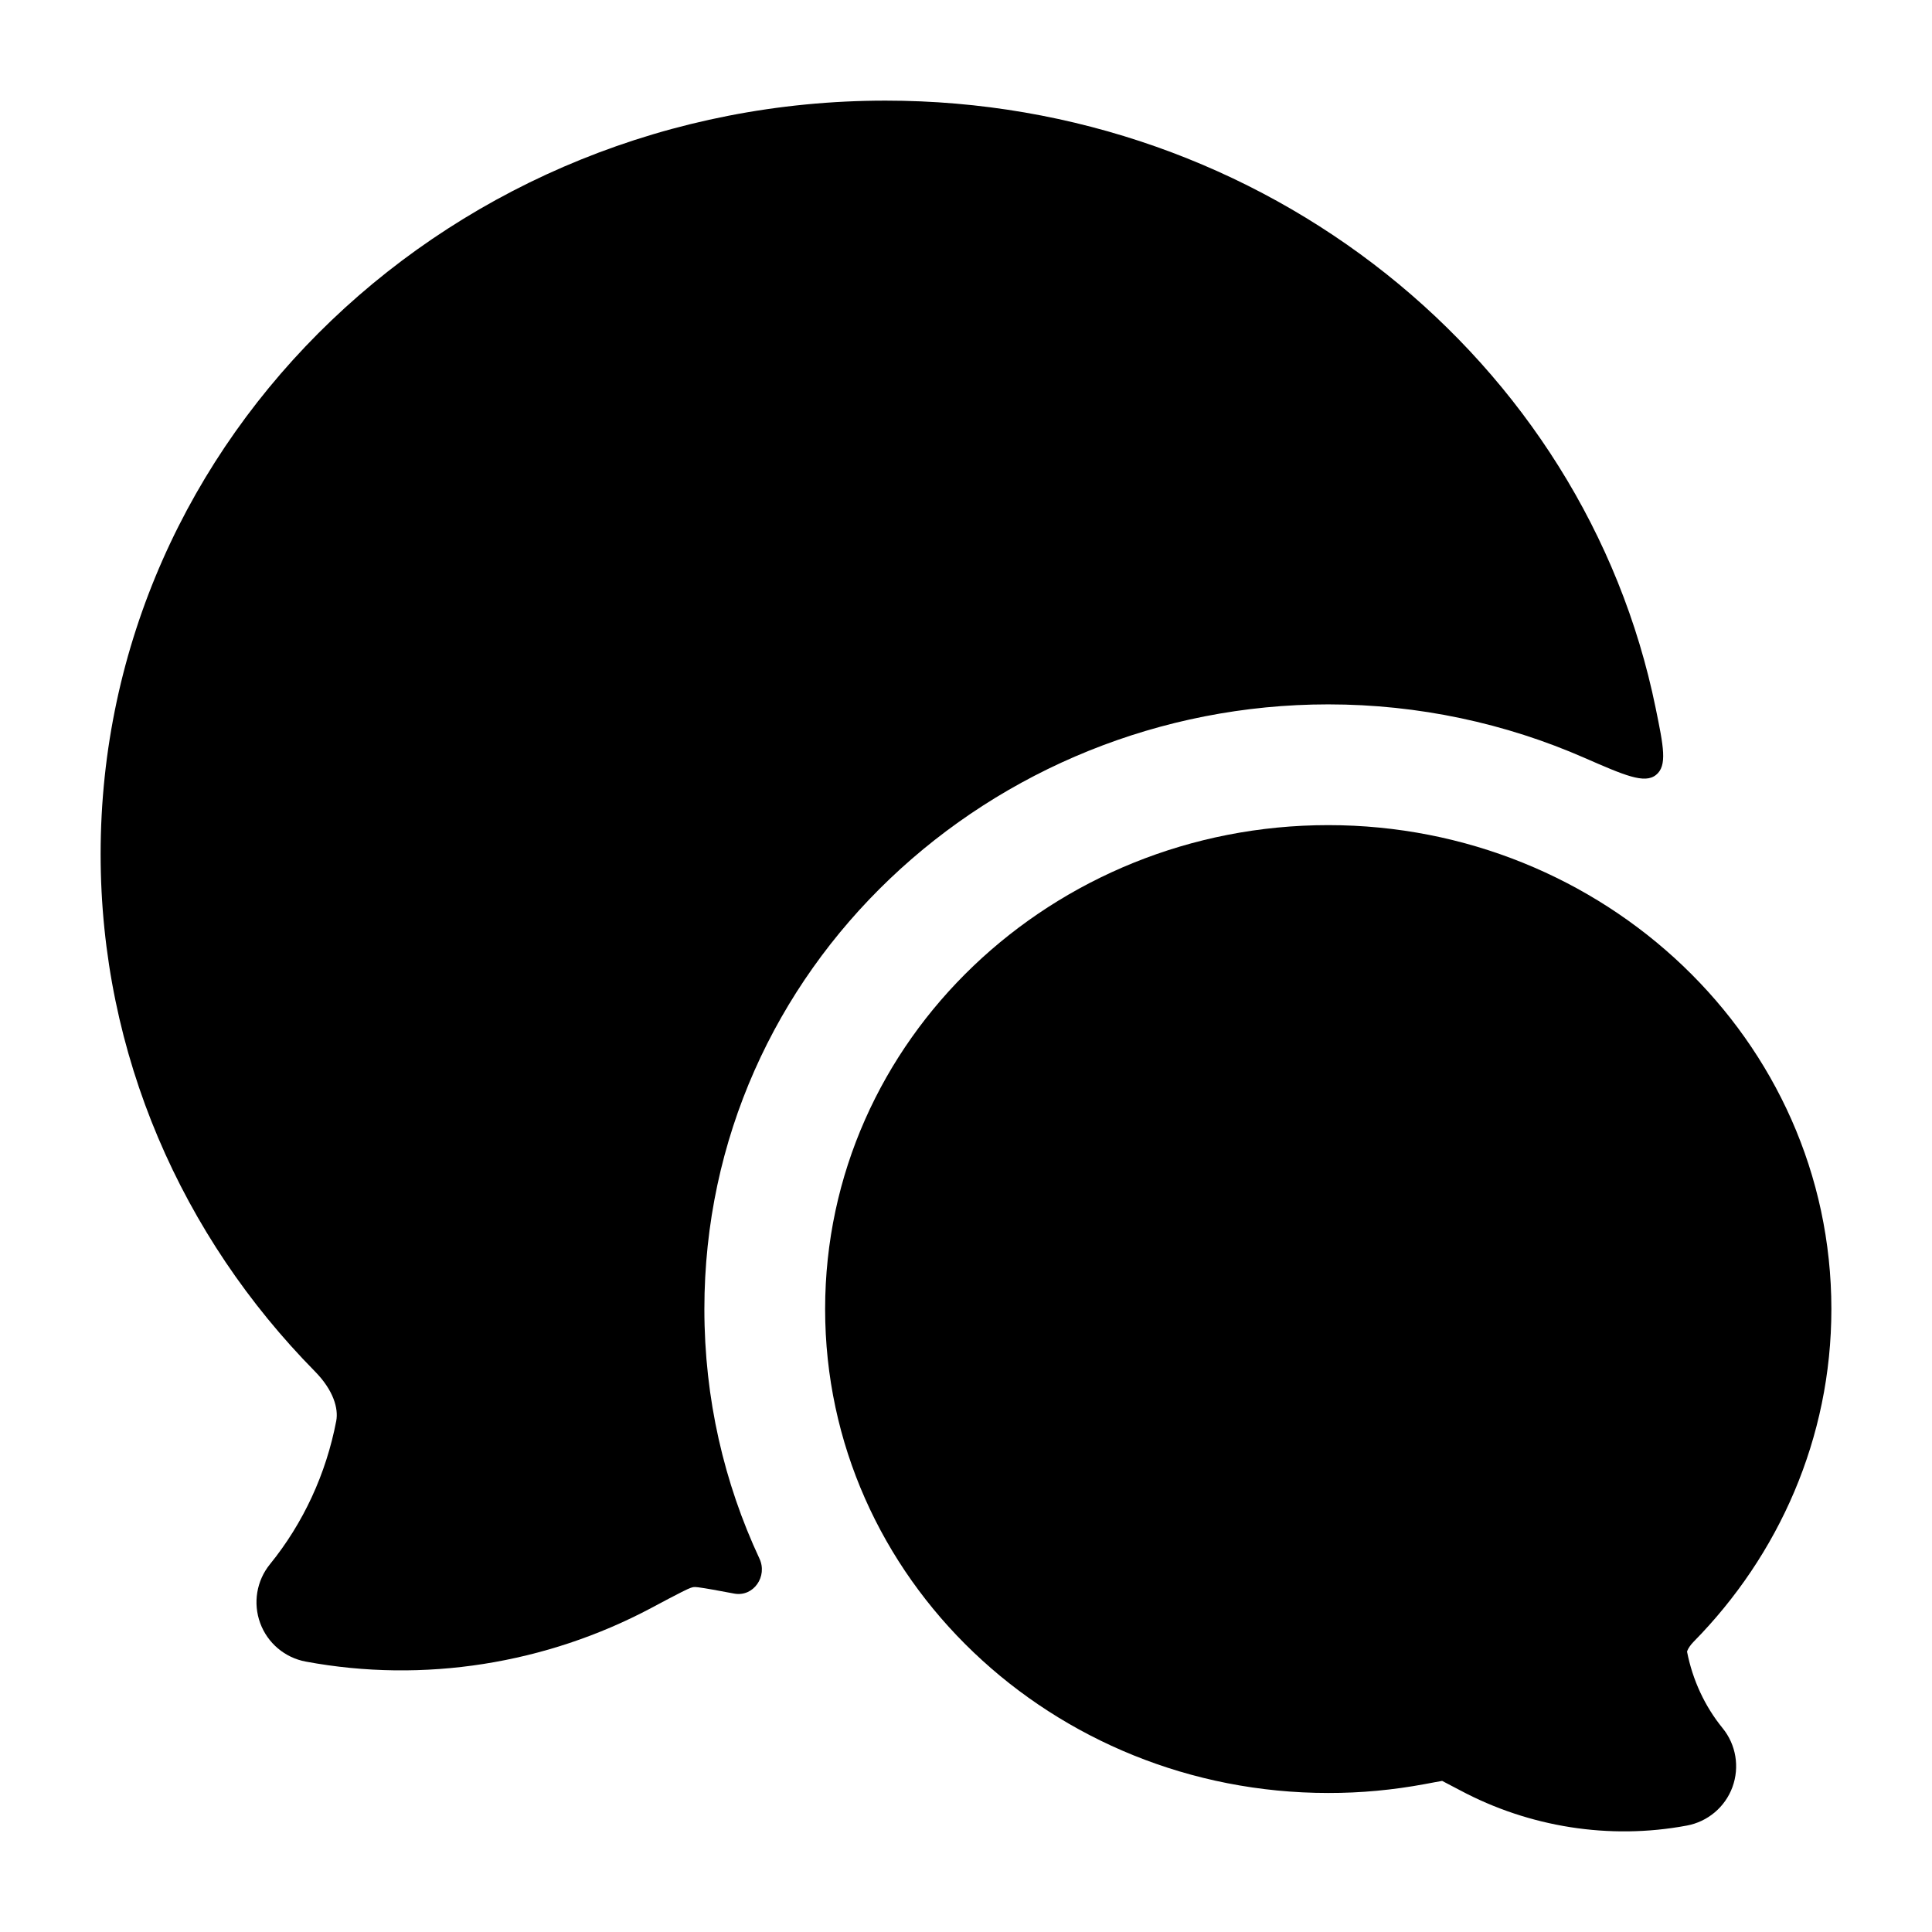 <svg width="24" height="24" viewBox="0 0 24 24" xmlns="http://www.w3.org/2000/svg">
    <path d="M10.25 16.262C10.25 12.911 13.08 10.25 16.5 10.25C19.92 10.25 22.75 12.911 22.75 16.262C22.75 17.867 22.095 19.321 21.039 20.394C20.996 20.438 20.972 20.478 20.962 20.503C20.959 20.51 20.958 20.514 20.957 20.517C21.026 20.871 21.179 21.198 21.399 21.468C21.566 21.673 21.612 21.951 21.521 22.2C21.43 22.448 21.214 22.63 20.954 22.678C19.991 22.858 18.995 22.696 18.142 22.242C18.036 22.186 17.966 22.149 17.915 22.123C17.866 22.131 17.801 22.144 17.703 22.162C17.306 22.236 16.903 22.274 16.5 22.273C13.08 22.273 10.25 19.613 10.25 16.262Z"/>
    <path d="M11 1.25C5.647 1.25 1.25 5.41 1.25 10.61C1.25 13.104 2.266 15.365 3.913 17.037C4.143 17.271 4.206 17.498 4.177 17.651C4.051 18.31 3.767 18.922 3.354 19.431C3.187 19.636 3.141 19.914 3.232 20.162C3.323 20.411 3.539 20.593 3.799 20.641C5.266 20.914 6.786 20.668 8.09 19.975C8.256 19.886 8.376 19.823 8.469 19.776C8.528 19.747 8.558 19.732 8.582 19.724C8.603 19.718 8.607 19.717 8.608 19.717C8.612 19.716 8.602 19.718 8.608 19.717C8.614 19.716 8.604 19.717 8.608 19.716C8.627 19.714 8.649 19.714 8.674 19.718C8.773 19.731 8.906 19.756 9.12 19.796C9.361 19.841 9.538 19.582 9.434 19.361C8.996 18.423 8.75 17.376 8.75 16.262C8.75 12.018 12.318 8.75 16.5 8.75C17.624 8.75 18.704 8.986 19.682 9.414C20.181 9.632 20.43 9.741 20.572 9.626C20.714 9.512 20.665 9.273 20.567 8.795C19.685 4.475 15.713 1.25 11 1.25Z"/>
</svg>
